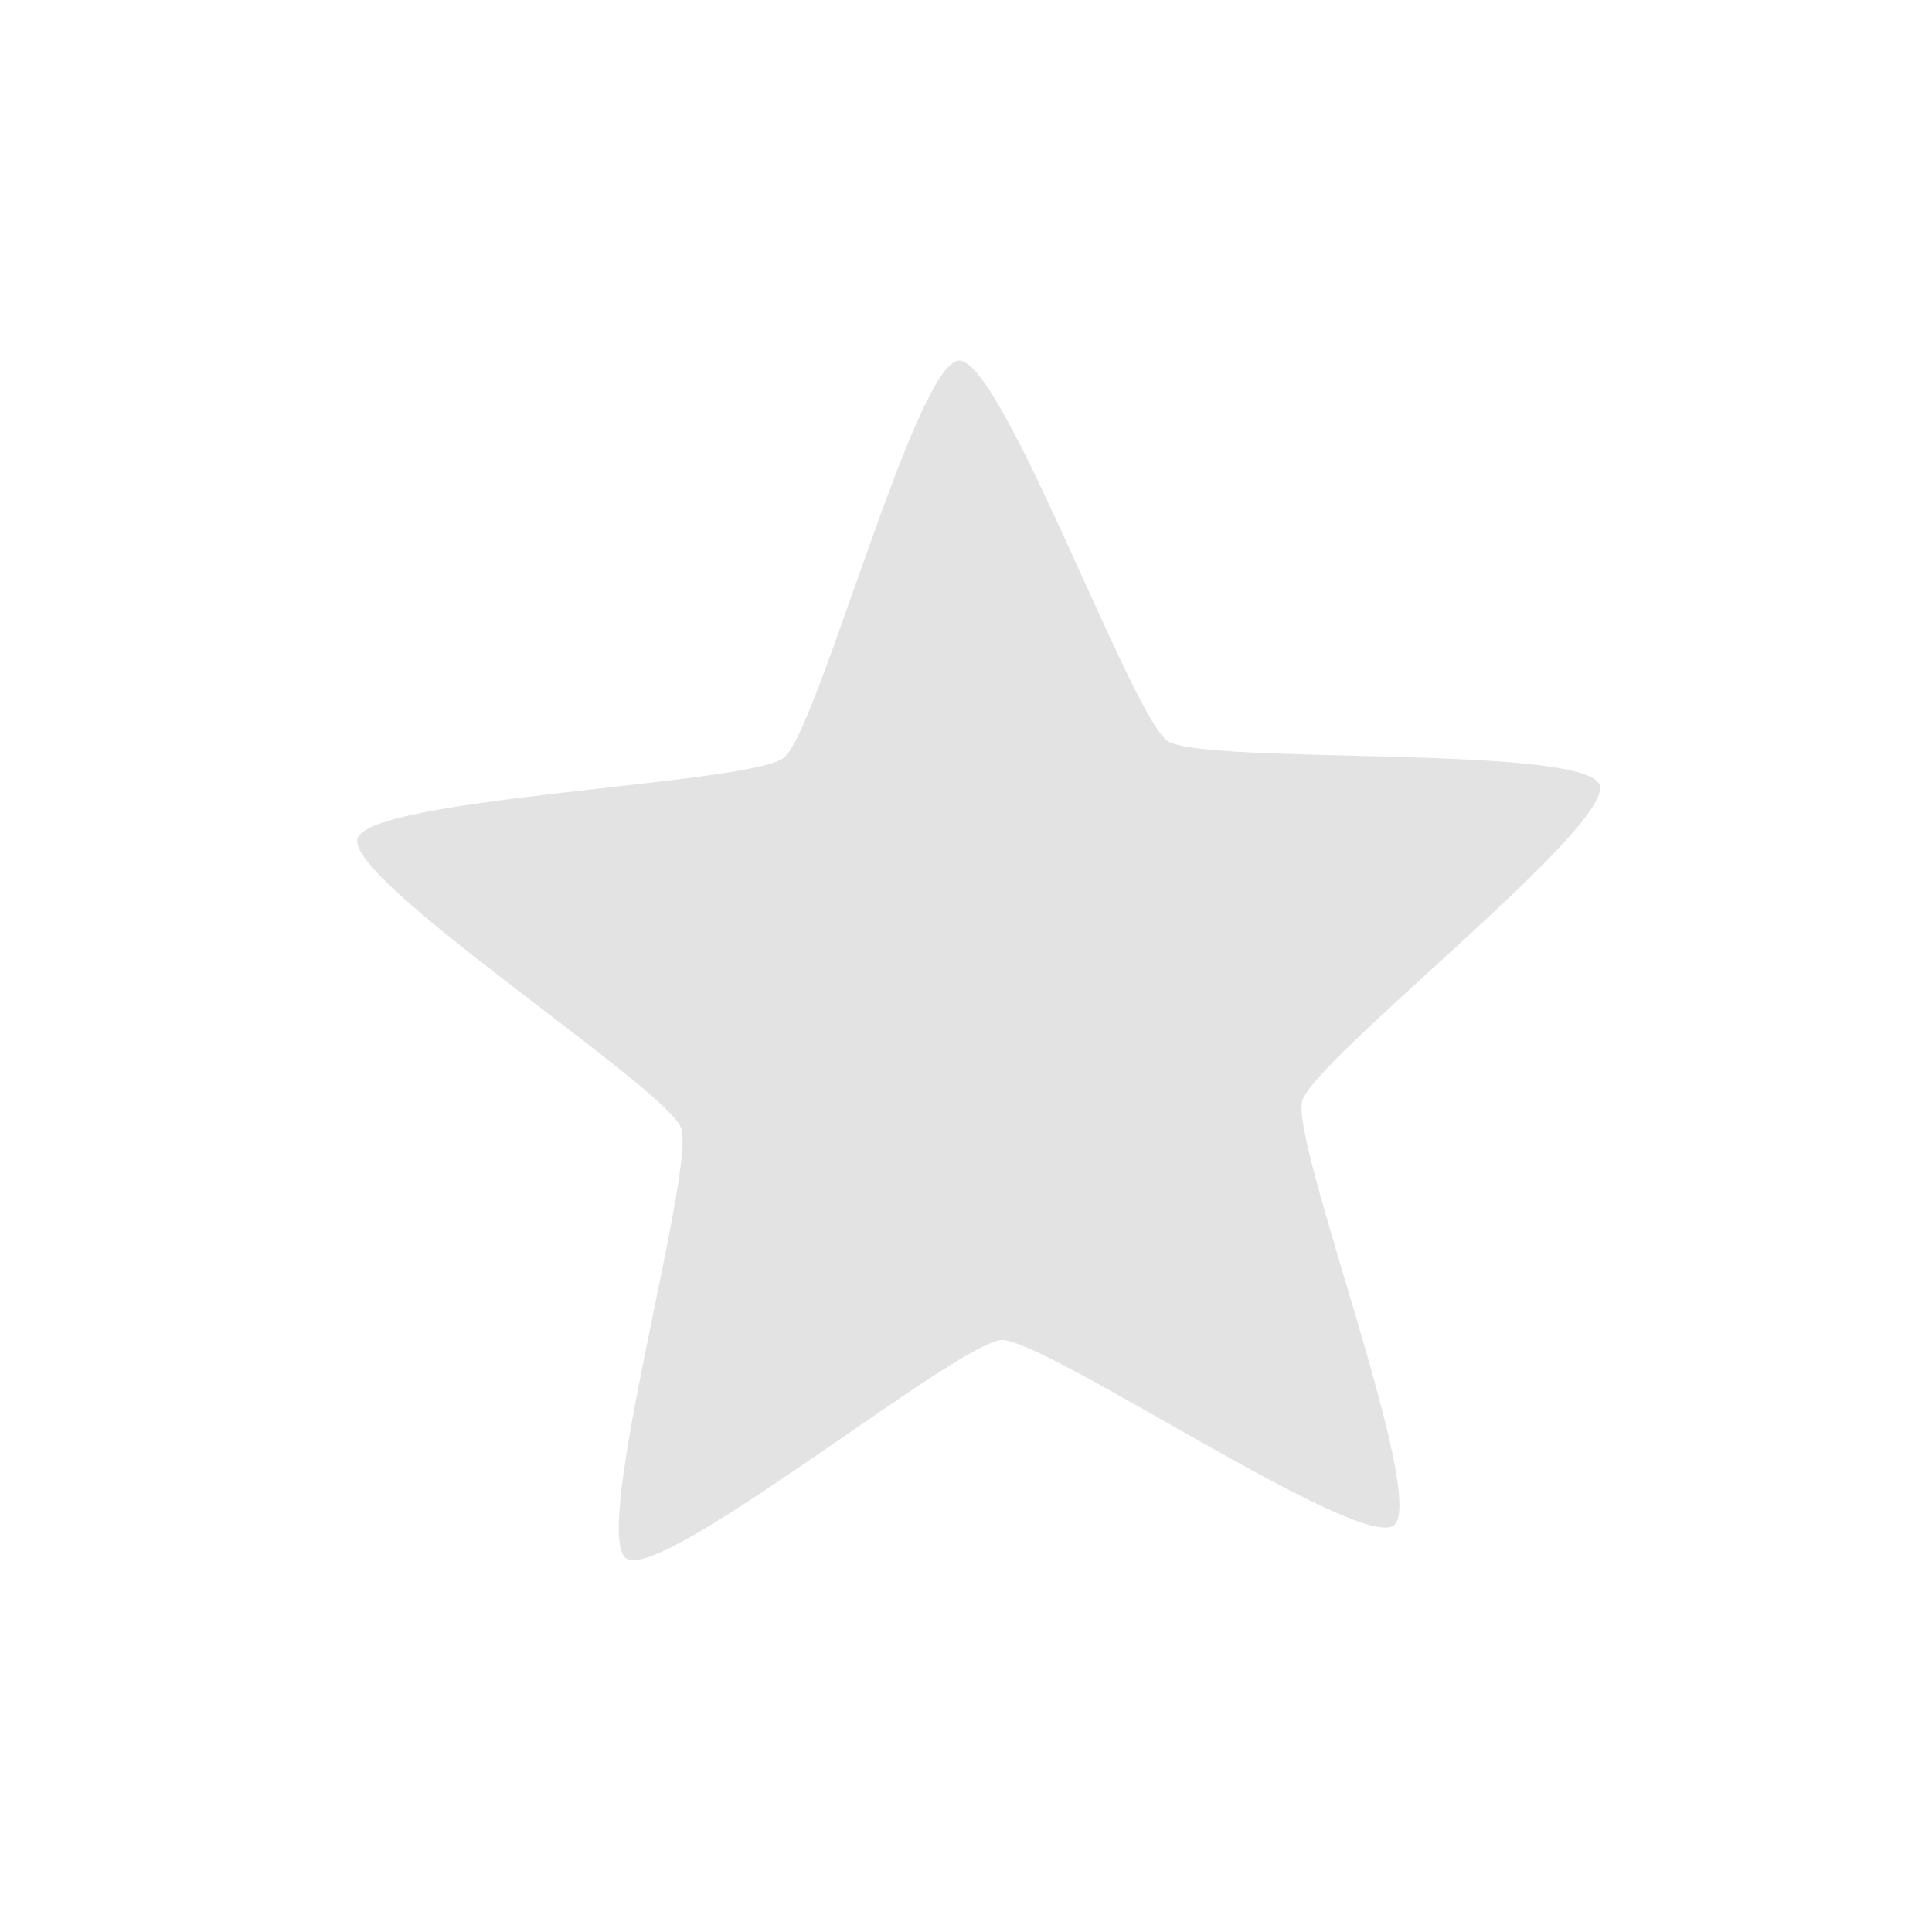 <?xml version="1.0" encoding="UTF-8" standalone="no"?>
<svg
   xmlns:dc="http://purl.org/dc/elements/1.1/"
   xmlns:cc="http://creativecommons.org/ns#"
   xmlns:rdf="http://www.w3.org/1999/02/22-rdf-syntax-ns#"
   xmlns:svg="http://www.w3.org/2000/svg"
   xmlns="http://www.w3.org/2000/svg"
   xmlns:sodipodi="http://sodipodi.sourceforge.net/DTD/sodipodi-0.dtd"
   xmlns:inkscape="http://www.inkscape.org/namespaces/inkscape"
   height="512"
   viewBox="0 0 512 512"
   width="512"
   version="1.1"
   id="svg2"
   inkscape:version="0.91 r13725"
   sodipodi:docname="blueman-trust.svg">
  <defs
     id="defs17" />
  <sodipodi:namedview
     pagecolor="#ffffff"
     bordercolor="#666666"
     borderopacity="1"
     objecttolerance="10"
     gridtolerance="10"
     guidetolerance="10"
     inkscape:pageopacity="0"
     inkscape:pageshadow="2"
     inkscape:window-width="1920"
     inkscape:window-height="1022"
     id="namedview15"
     showgrid="false"
     inkscape:zoom="0.75173395"
     inkscape:cx="-30.894487"
     inkscape:cy="316.53225"
     inkscape:window-x="0"
     inkscape:window-y="0"
     inkscape:window-maximized="1"
     inkscape:current-layer="svg2" />
  <path
     inkscape:connector-curvature="0"
     style="fill:#E3E3E3"
     id="path66"
     d="m 423.899,207.991 c 4.025,10.775 -75.74,72.705 -78.809,83.786 -3.077,11.083 33.344,105.262 24.34,112.423 -9.005,7.158 -92.547,-49.563 -104.041,-49.063 -11.492,0.499 -89.813,64.237 -99.399,57.892 -9.59,-6.351 18.539,-103.336 14.513,-114.108 -4.025,-10.775 -88.85,-65.561 -85.772,-76.642 3.077,-11.083 104.007,-14.3 113.008,-21.458 9.005,-7.158 34.897,-104.763 46.389,-105.262 11.492,-0.499 45.736,94.498 55.33,100.843 9.59,6.351 110.42,0.817 114.443,11.592" />
</svg>
